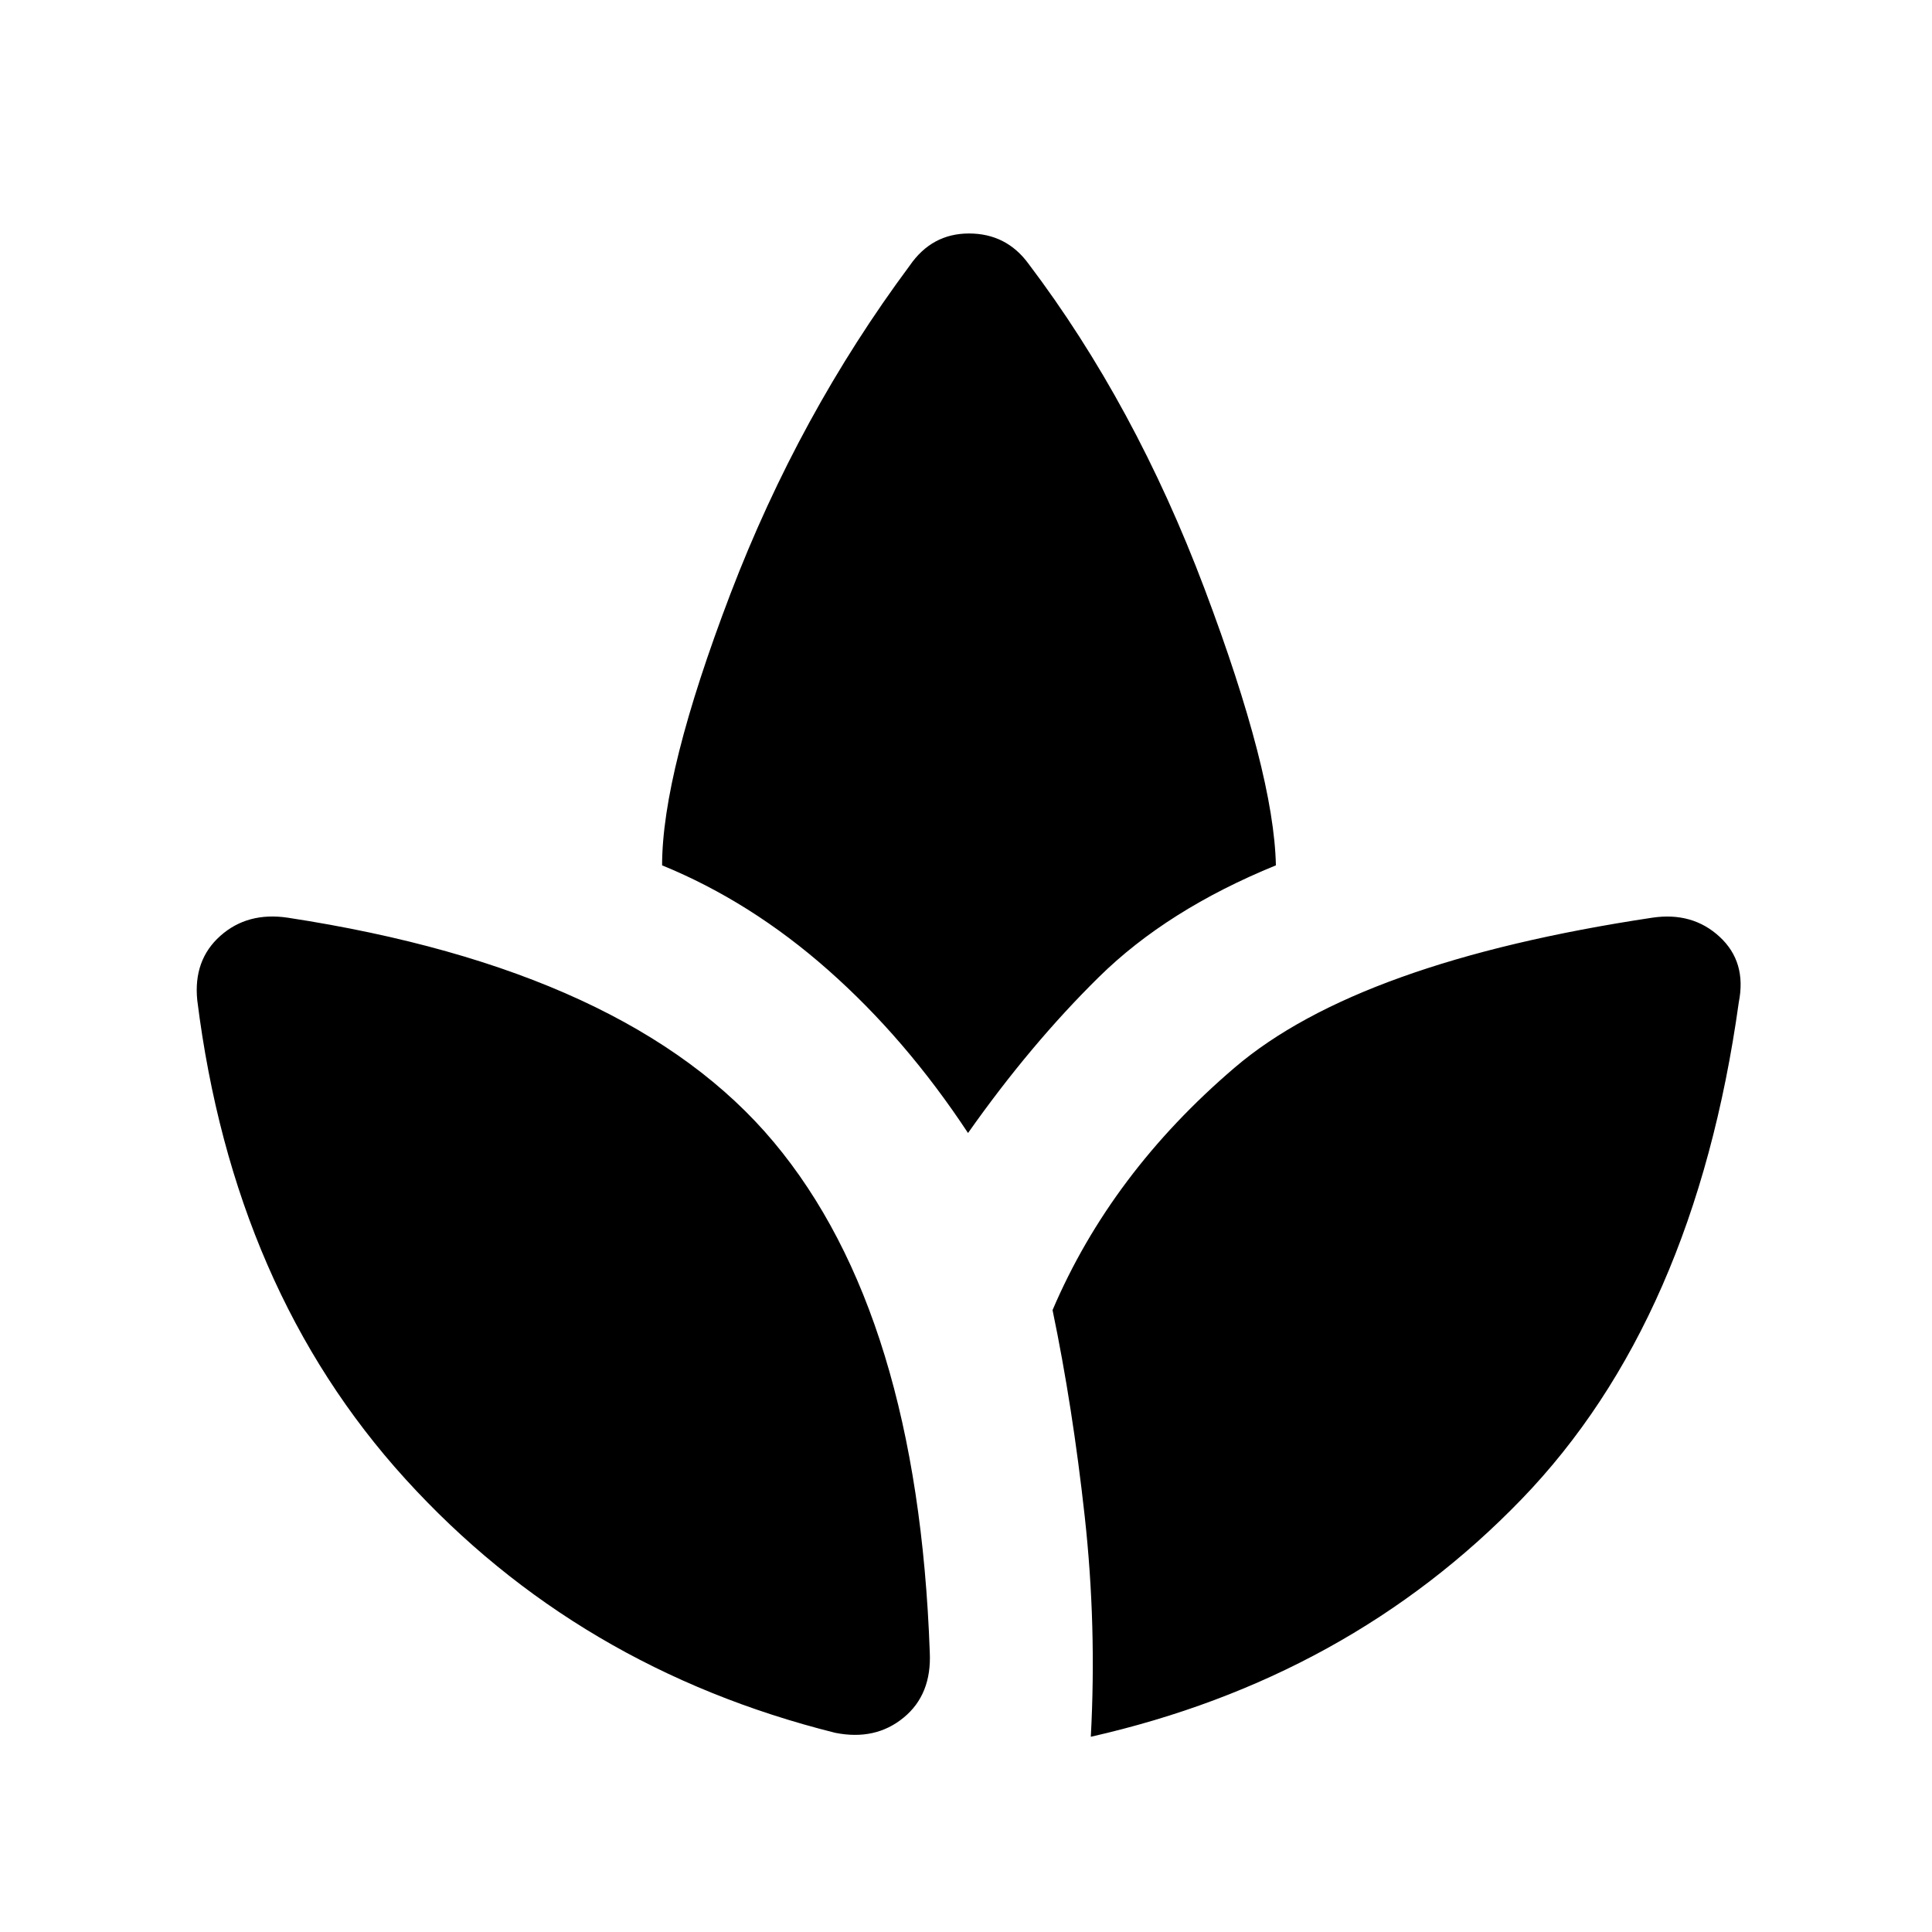 <svg xmlns="http://www.w3.org/2000/svg" height="20" width="20"><path d="M9.625 17.104Q9.646 17.542 9.354 17.781Q9.062 18.021 8.646 17.938Q5.979 17.271 4.198 15.312Q2.417 13.354 2.042 10.354Q2 9.938 2.281 9.688Q2.562 9.438 2.979 9.5Q6.521 10.042 8.01 11.823Q9.5 13.604 9.625 17.104ZM9.417 2.75Q9.646 2.417 10.031 2.417Q10.417 2.417 10.646 2.729Q11.75 4.188 12.469 6.094Q13.188 8 13.208 8.958Q12.083 9.417 11.375 10.115Q10.667 10.812 10.021 11.729Q9.375 10.75 8.573 10.042Q7.771 9.333 6.854 8.958Q6.854 8 7.562 6.146Q8.271 4.292 9.417 2.75ZM17.104 9.5Q17.521 9.438 17.802 9.698Q18.083 9.958 18 10.375Q17.542 13.667 15.75 15.521Q13.958 17.375 11.292 17.979Q11.354 16.833 11.229 15.698Q11.104 14.562 10.896 13.562Q11.5 12.146 12.781 11.052Q14.062 9.958 17.104 9.5Z"/></svg>